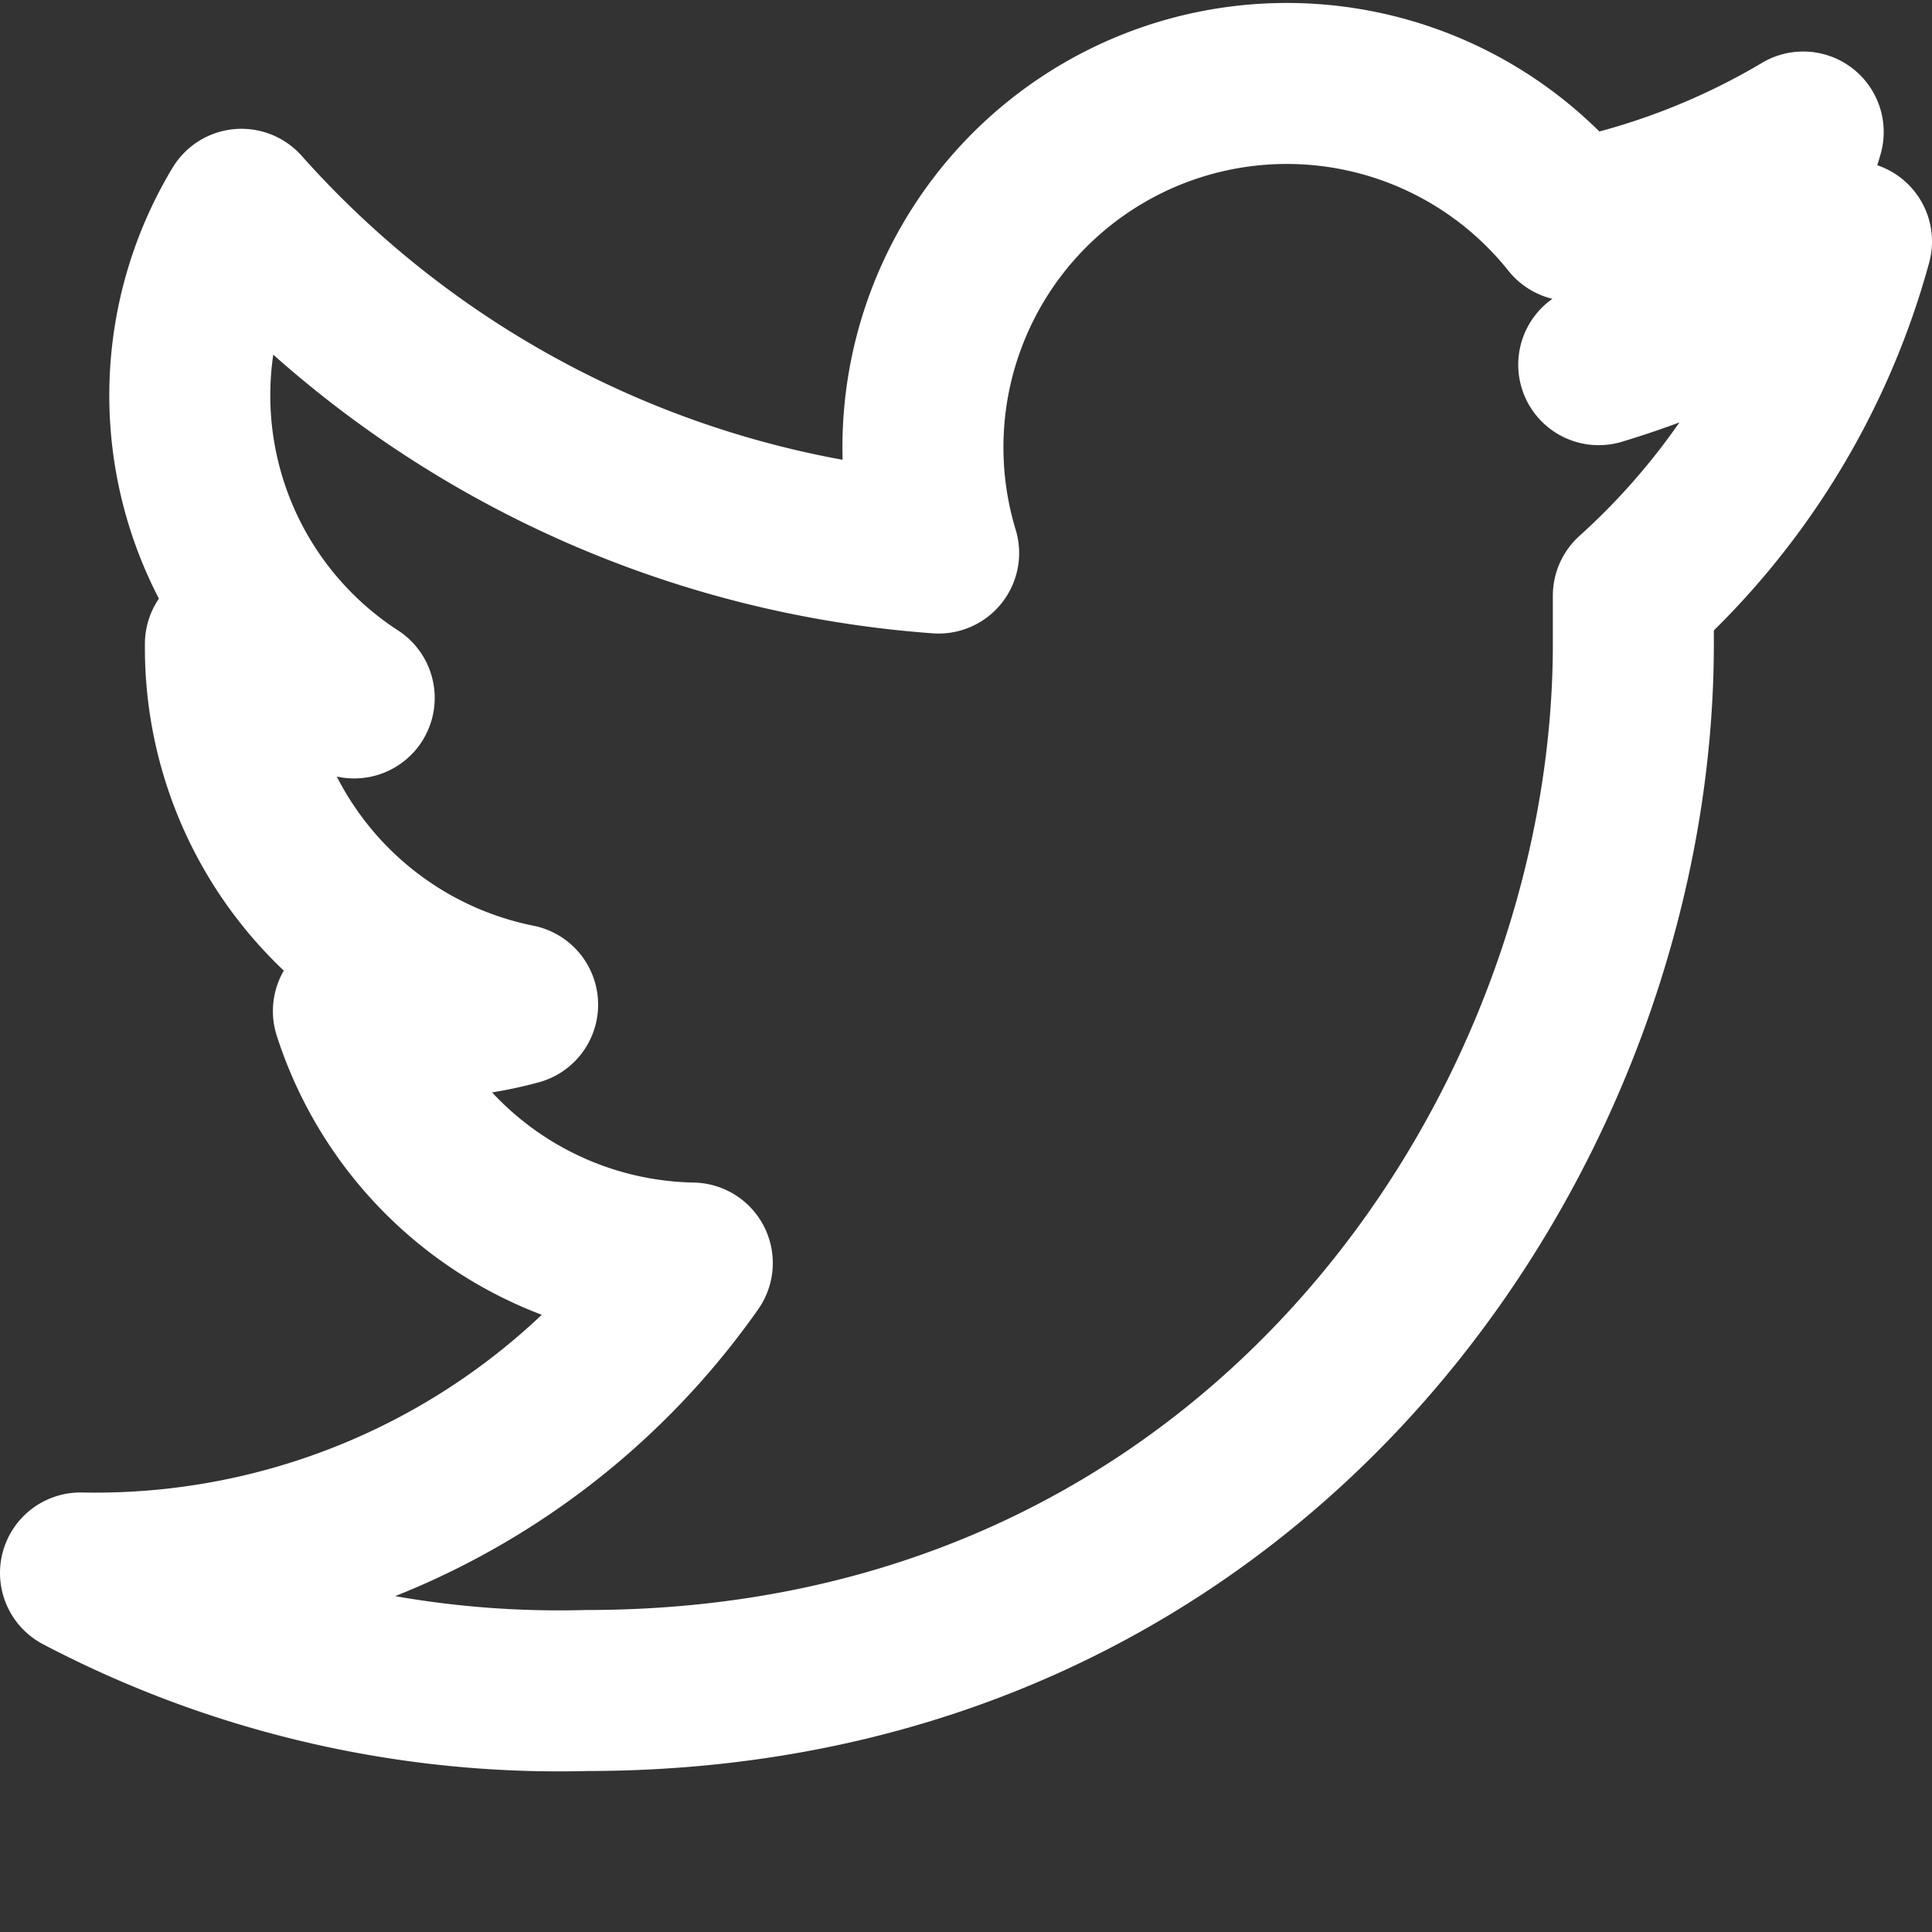 <svg xmlns="http://www.w3.org/2000/svg" width="24" height="24" viewBox="0 0 24 24" fill="none"
 stroke="white" stroke-width="2" stroke-linecap="round" stroke-linejoin="round">
  <rect x="0" y="0" width="24" height="24" fill="#333333" stroke="none"/>
  <path d="M23 3a10.9 10.9 0 0 1-3.14 1.53A4.48 4.48 0 0 0 22.4 1.64a9.03 
  9.03 0 0 1-2.88 1.1 4.52 4.52 0 0 0-7.86 4.13A12.84 12.84 0 0 1 3 2.6a4.48 
  4.48 0 0 0 1.4 6.07A4.5 4.5 0 0 1 2.8 8v.05a4.52 4.52 0 0 0 3.63 
  4.43 4.52 4.52 0 0 1-2.04.08 4.51 4.51 0 0 0 4.21 
  3.13A9.06 9.06 0 0 1 1 19.54 12.79 12.79 0 0 0 7.29 
  21c8.4 0 13-7 13-13v-.6A9.18 9.18 0 0 0 23 3z"/>
</svg>